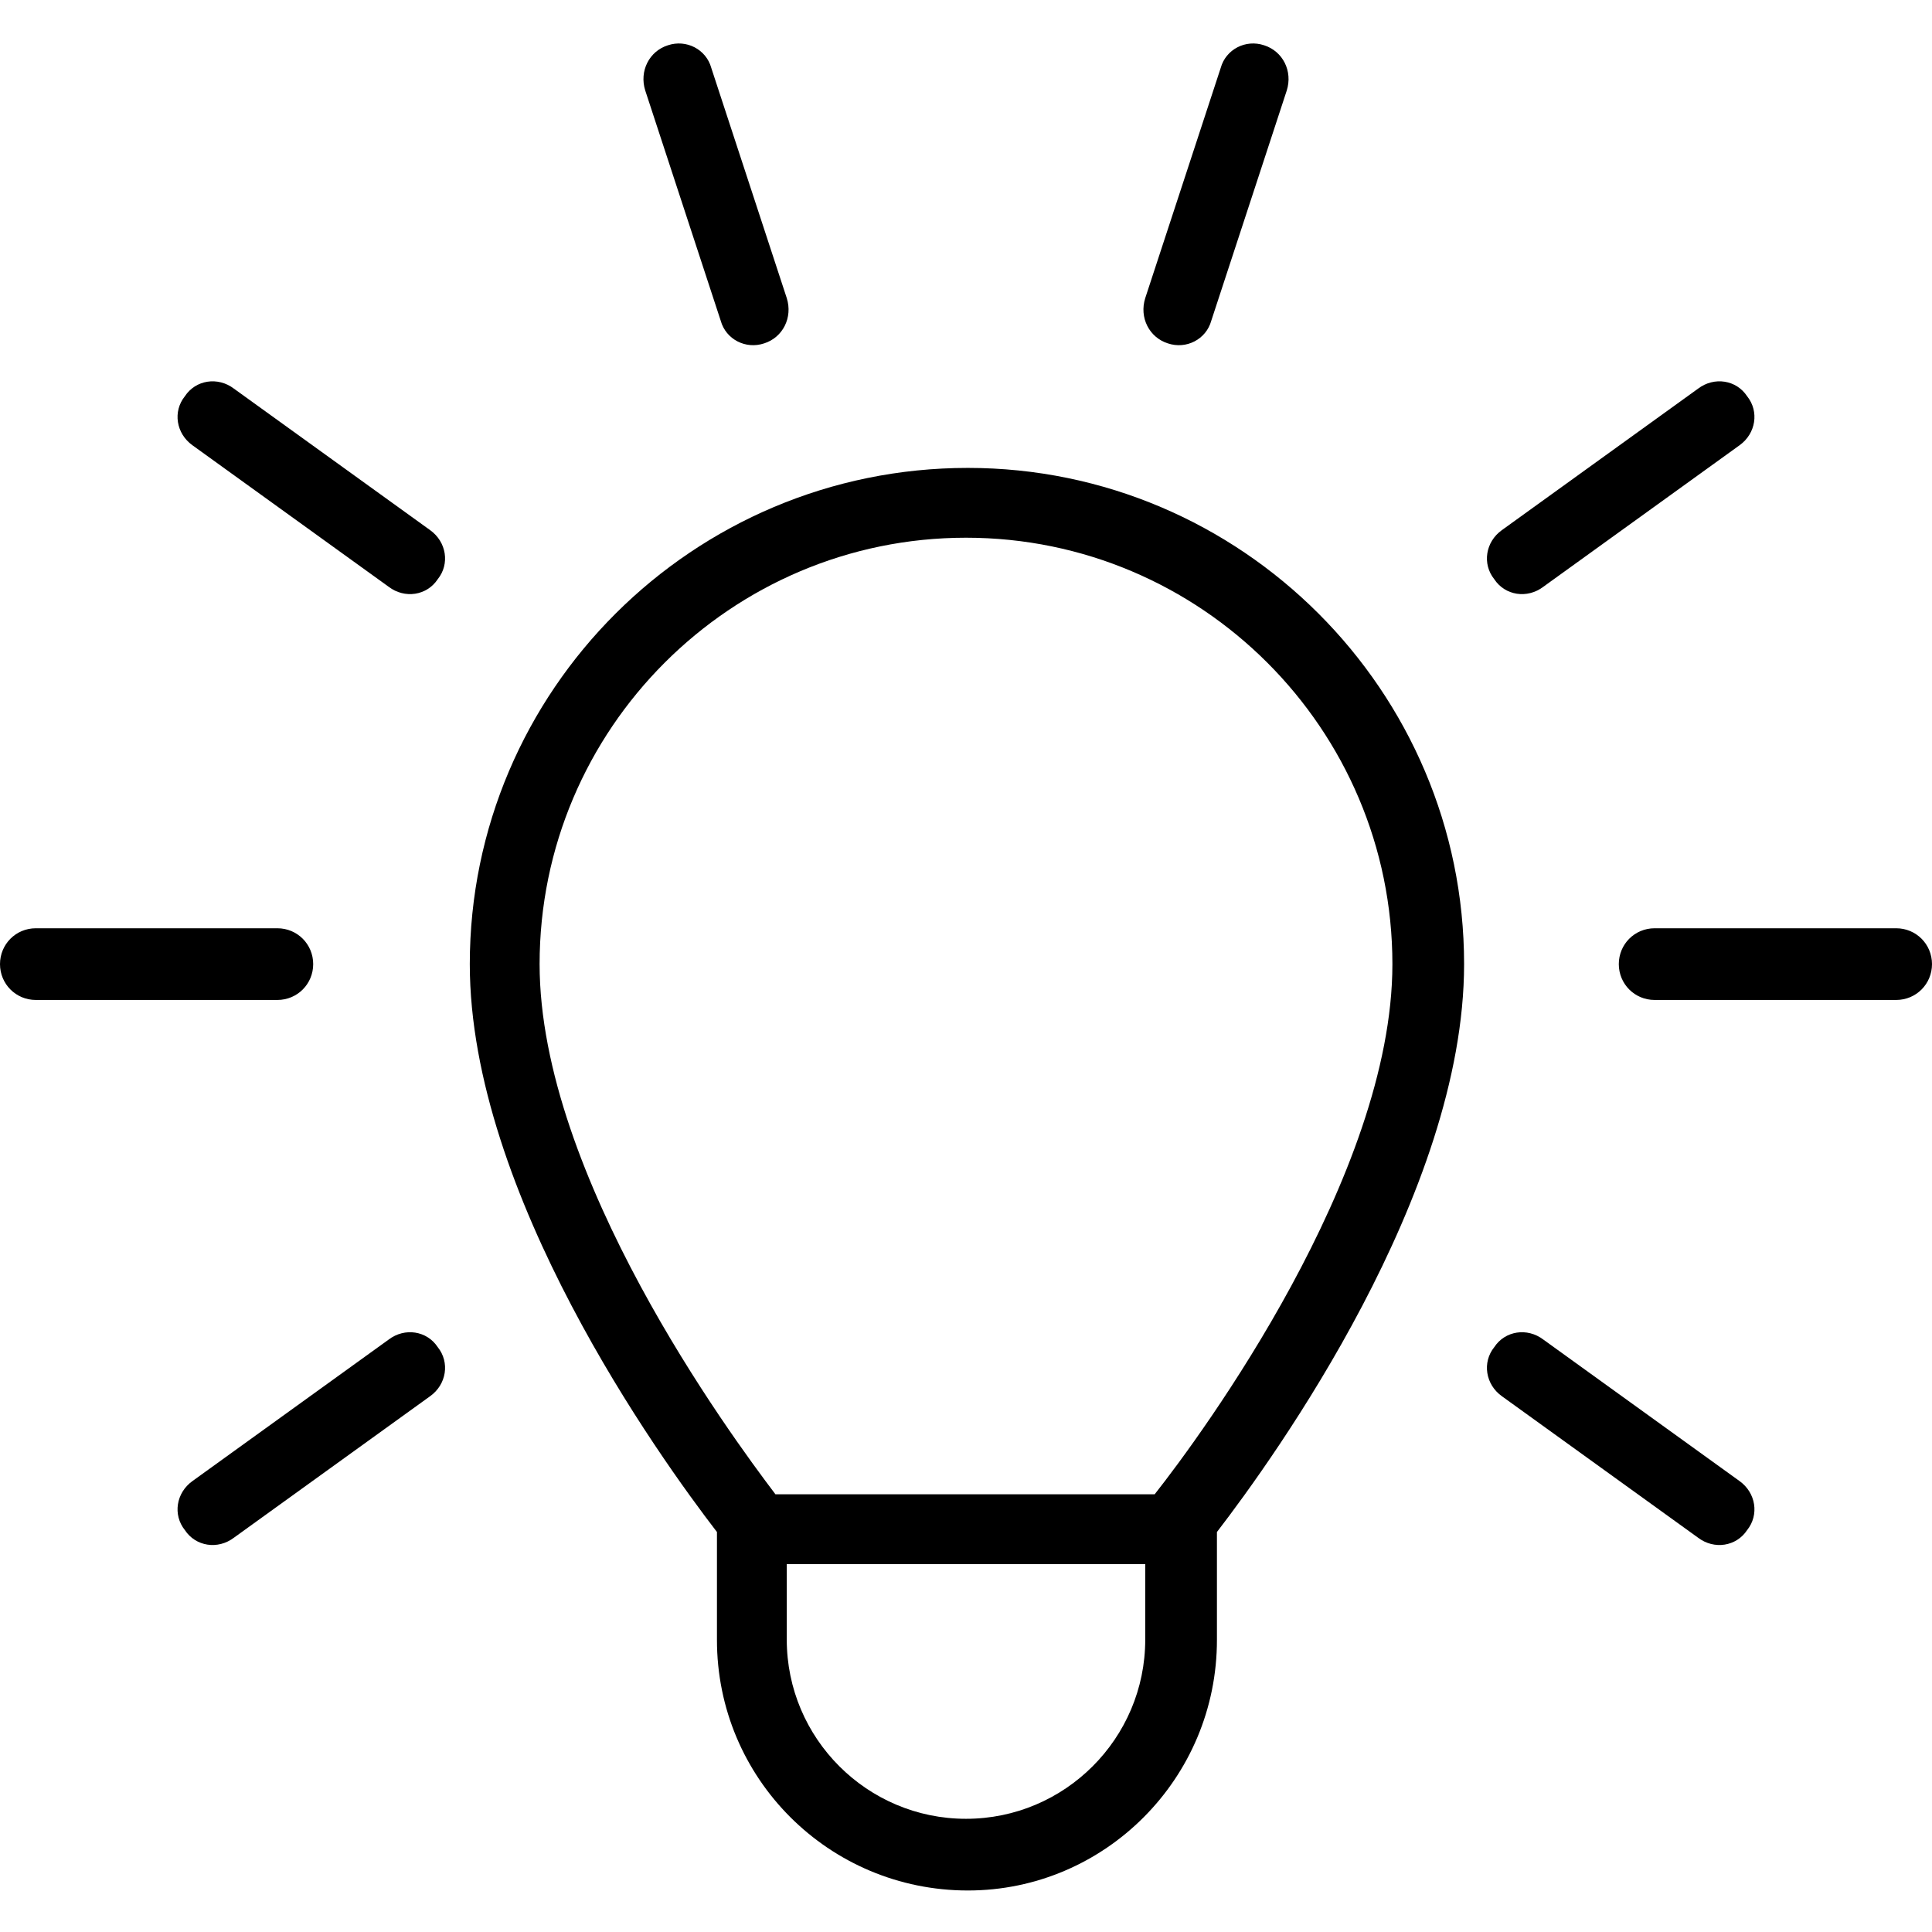 <?xml version="1.0" encoding="UTF-8"?>
<svg width="1024px" height="1024px" viewBox="0 0 1024 1024" version="1.1" xmlns="http://www.w3.org/2000/svg" xmlns:xlink="http://www.w3.org/1999/xlink">
    <!-- Generator: Sketch 56.3 (81716) - https://sketch.com -->
    <title>lamp</title>
    <desc>Created with Sketch.</desc>
    <defs>
        <path d="M513,248 C367.203,248 249,366.09 249,511 C249,632.683 349.386,772.189 380,812 L380,869 C379.873,942.563 439.379,1002 513,1002 C585.621,1002 645.127,942.551 645,869 L645,812 C675.625,772.178 776,632.683 776,511 C776,366.09 657.797,248 513,248 Z M607,869 C607,921.407 564.392,964 512,964 C459.619,964 417,921.407 417,869 L417,829 L607,829 L607,869 Z M612,792 L411,792 C386.861,760.171 286,623.049 286,511 C286,386.386 387.373,285 512,285 C636.627,285 738,386.375 738,511 C738,622.879 637.128,760.148 612,792 Z M166,511 C166,521.502 157.623,530 147,530 L19,530 C8.377,530 0,521.502 0,511 C0,500.498 8.377,492 19,492 L147,492 C157.623,492 166,500.498 166,511 Z M1005,492 C1015.623,492 1024,500.498 1024,511 C1024,521.502 1015.623,530 1005,530 L877,530 C866.377,530 858,521.502 858,511 C858,500.498 866.377,492 877,492 L1005,492 Z M206,710 C214.545,703.502 226.315,705.341 232,714 C238.508,722.092 236.651,733.816 228,740 L124,815 C115.444,821.501 103.685,819.64 98,811 C91.492,802.9 93.349,791.198 102,785 L206,710 Z M818,311 C809.455,317.501 797.685,315.651 792,307 C785.492,298.899 787.349,287.198 796,281 L900,206 C908.556,199.499 920.315,201.349 926,210 C932.508,218.101 930.651,229.802 922,236 L818,311 Z M619,182 C609.102,178.869 603.735,168.284 607,158 L647,36 C649.725,26.119 660.254,20.718 670,24 C679.909,27.131 685.264,37.705 682,48 L642,170 C639.274,179.881 628.734,185.282 619,182 Z M382,170 L342,48 C338.735,37.701 344.102,27.115 354,24 C363.734,20.725 374.275,26.115 377,36 L417,158 C420.265,168.299 414.898,178.885 405,182 C395.266,185.275 384.725,179.885 382,170 Z M922,785 C930.651,791.196 932.508,802.898 926,811 C920.315,819.64 908.545,821.501 900,815 L796,740 C787.349,733.81 785.492,722.074 792,714 C797.685,705.344 809.455,703.505 818,710 L922,785 Z M228,281 C236.651,287.199 238.508,298.913 232,307 C226.315,315.643 214.545,317.505 206,311 L102,236 C93.349,229.801 91.492,218.087 98,210 C103.685,201.357 115.455,199.495 124,206 L228,281 Z" id="path-1"></path>
    </defs>
    <g id="Symbols" stroke="none" stroke-width="1" fill="none" fill-rule="evenodd">
        <g id="lamp">
            <mask id="mask-2" fill="white">
                <use xlink:href="#path-1"></use>
            </mask>
            <use id="Shape" fill="#000000" fill-rule="nonzero" xlink:href="#path-1"></use>
            <g id="null-mask" mask="url(#mask-2)"></g>
        </g>
    </g>
</svg>